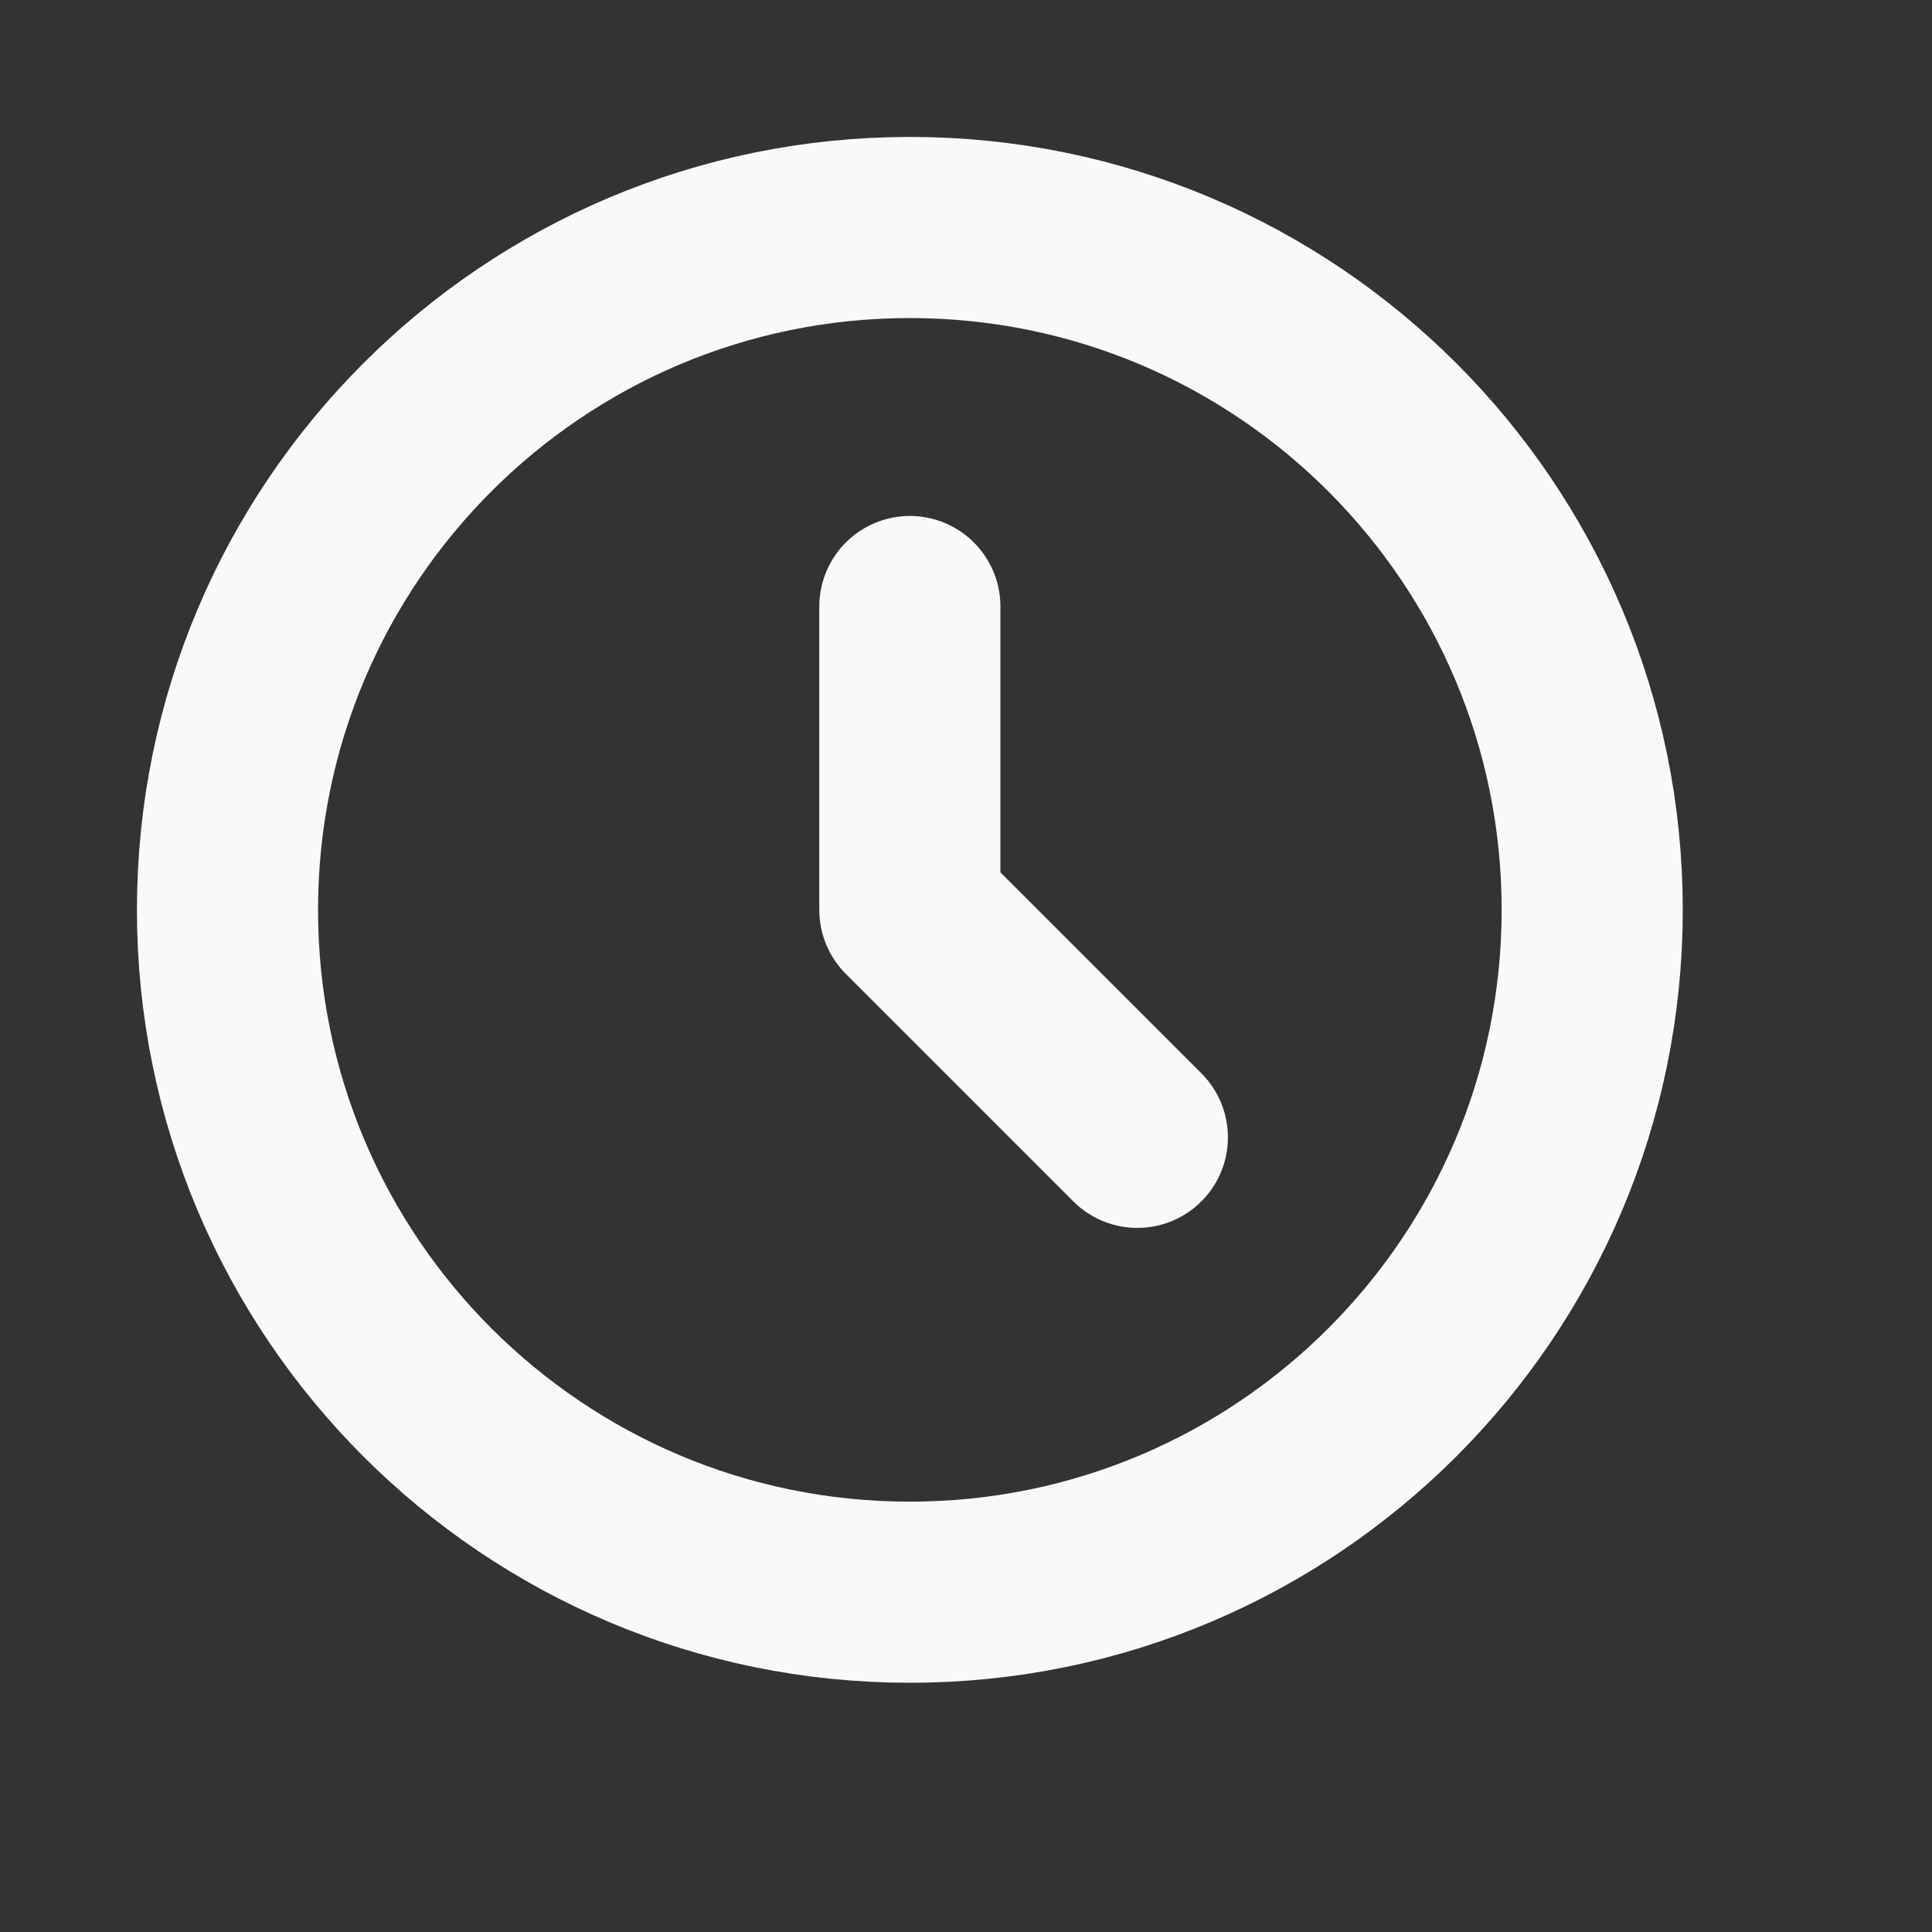 <svg width="16" height="16" viewBox="0 0 16 16" fill="none" xmlns="http://www.w3.org/2000/svg">
<rect x="0" y="0" width="16" height="16" fill="#333333" stroke="none"/>
<g id="Icon/Outline/clock">
<path id="Icon" d="M7.535 5.023V7.535L9.419 9.419M13.186 7.535C13.186 10.656 10.656 13.186 7.535 13.186C4.414 13.186 1.884 10.656 1.884 7.535C1.884 4.414 4.414 1.884 7.535 1.884C10.656 1.884 13.186 4.414 13.186 7.535Z" stroke="#F9F9F7" stroke-width="1.5" stroke-linecap="round" stroke-linejoin="round"/>
</g>
</svg>
